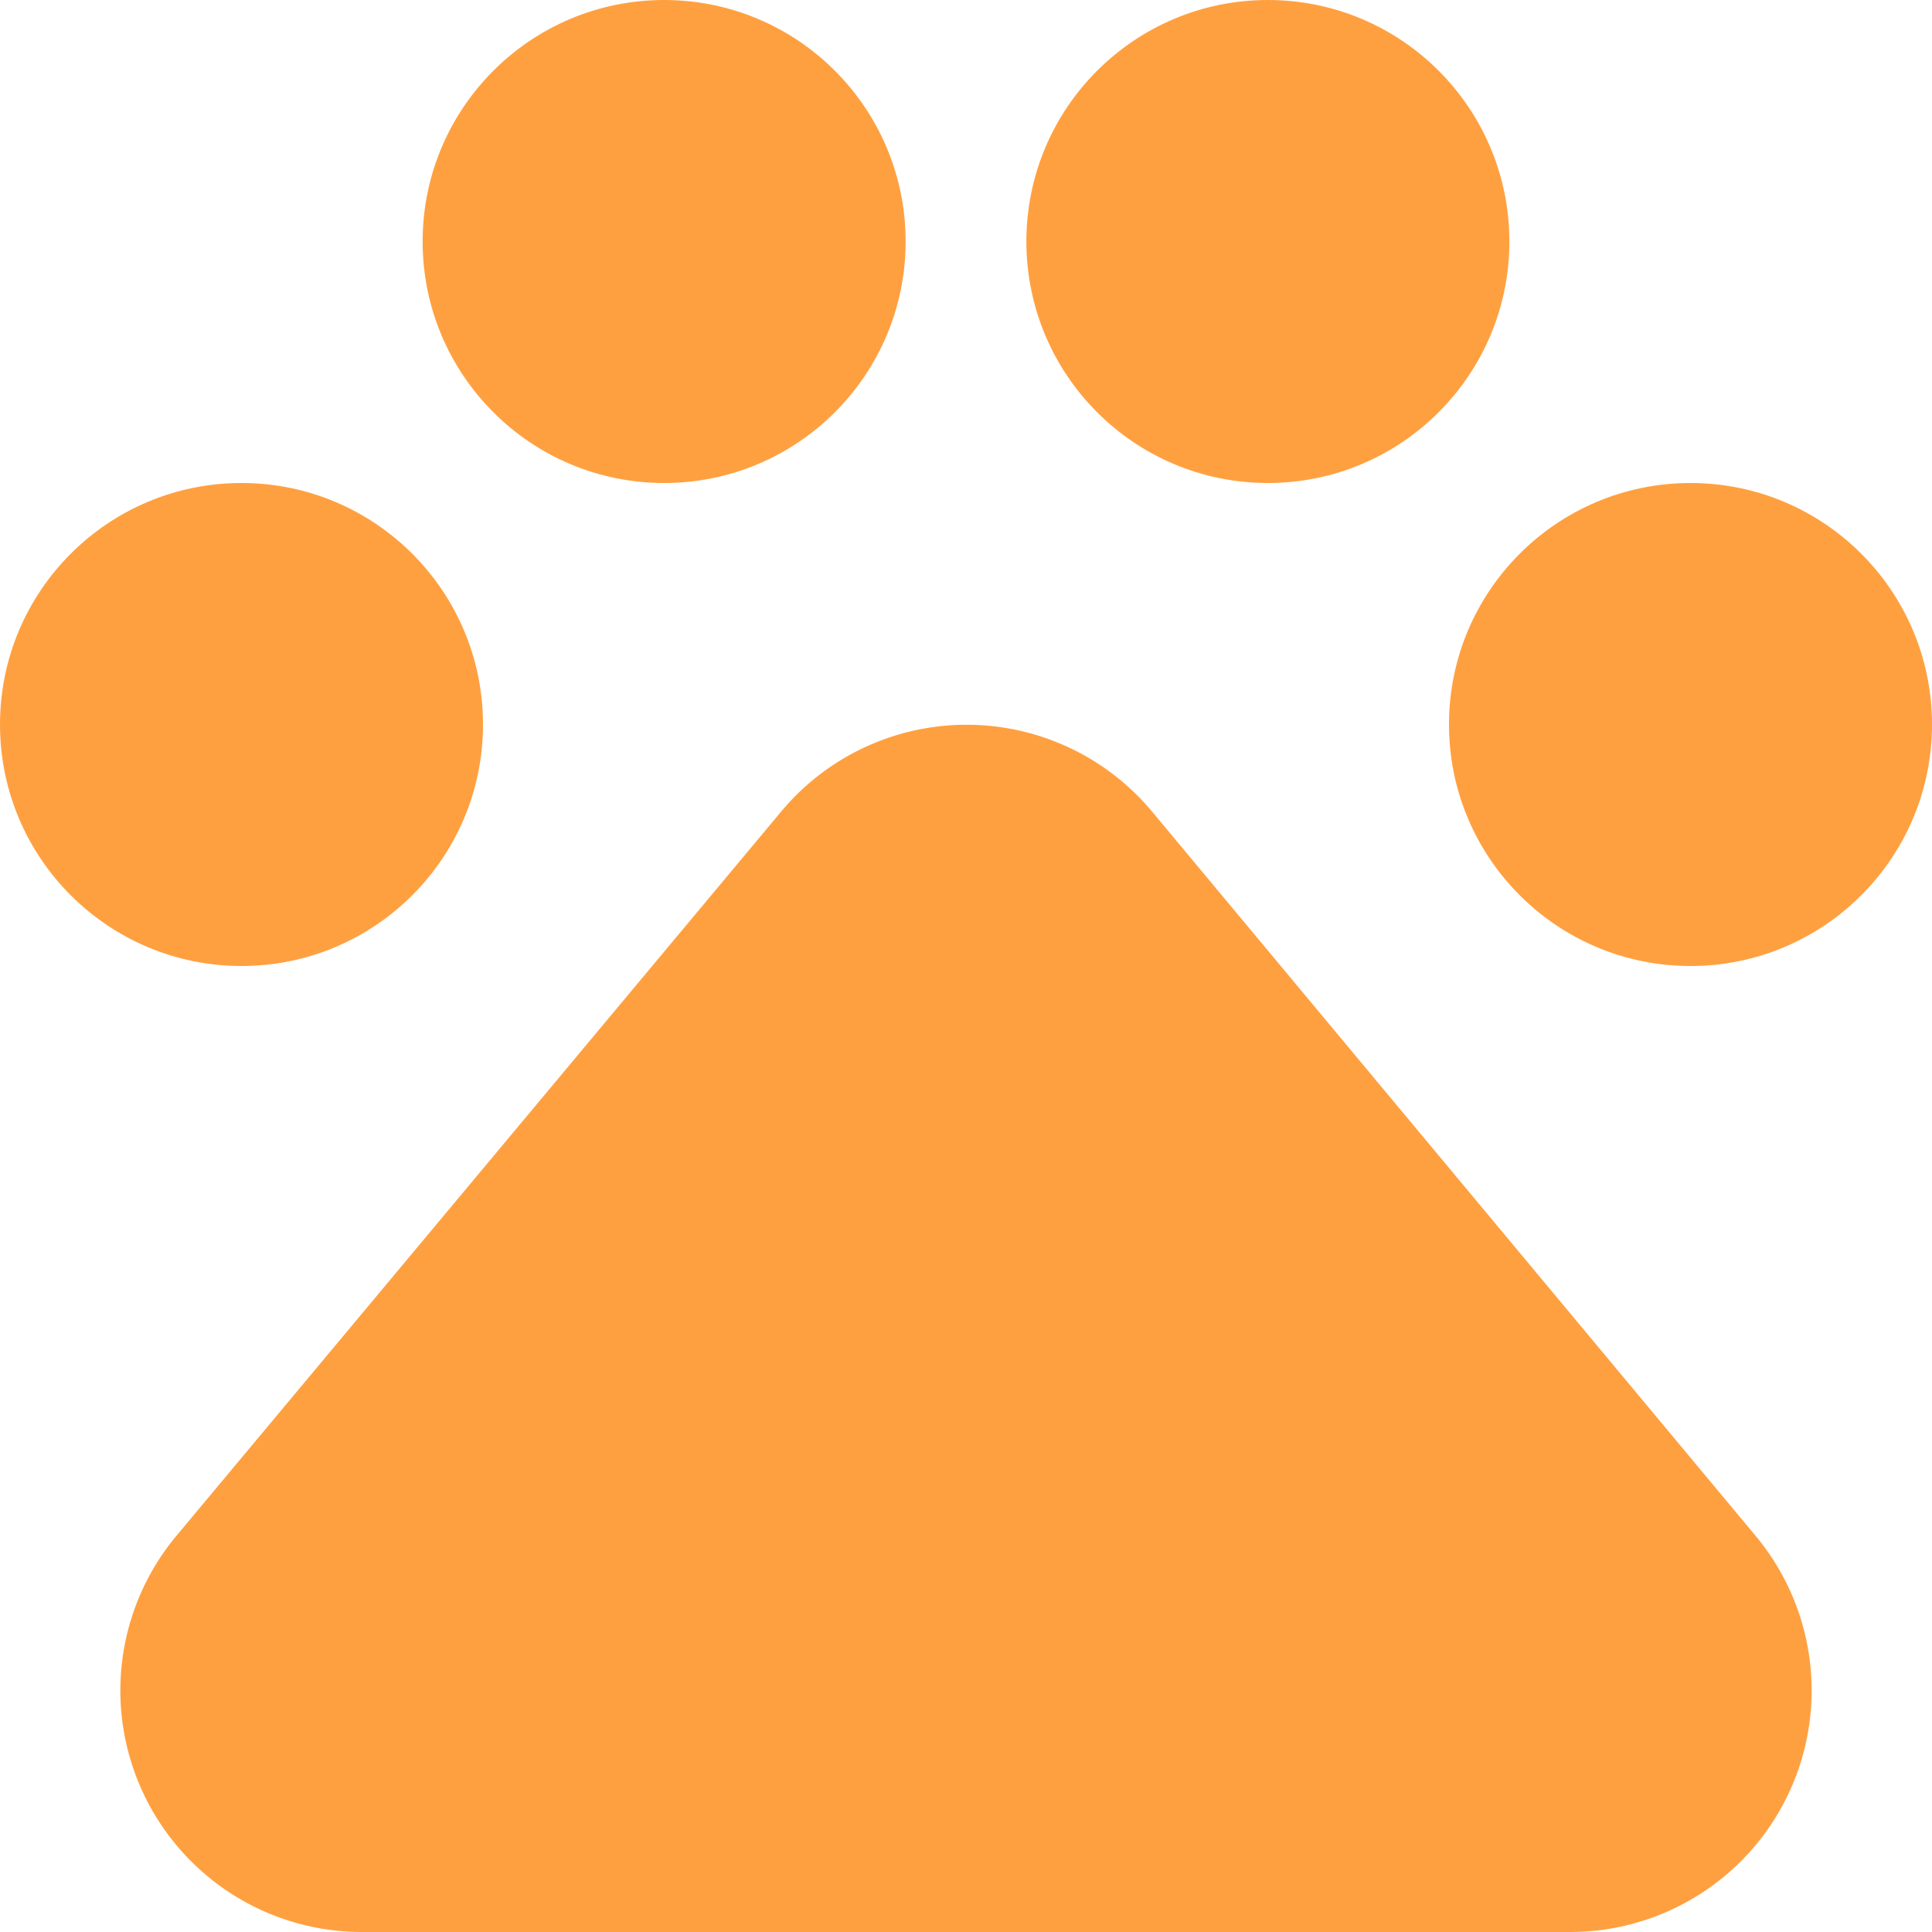 <svg xmlns="http://www.w3.org/2000/svg" viewBox="0 0 16 16"><path d="M14.54 12.72l-5-6a2 2 0 00-3.07 0l-5.01 6A2 2 0 003 16h10a2 2 0 001.54-3.28z" fill="#ffa040"/><circle cx="2" cy="6" r="2" fill="#ffa040"/><circle cx="14" cy="6" r="2" fill="#ffa040"/><circle cx="10.5" cy="2" r="2" fill="#ffa040"/><circle cx="5.5" cy="2" r="2" fill="#ffa040"/></svg>